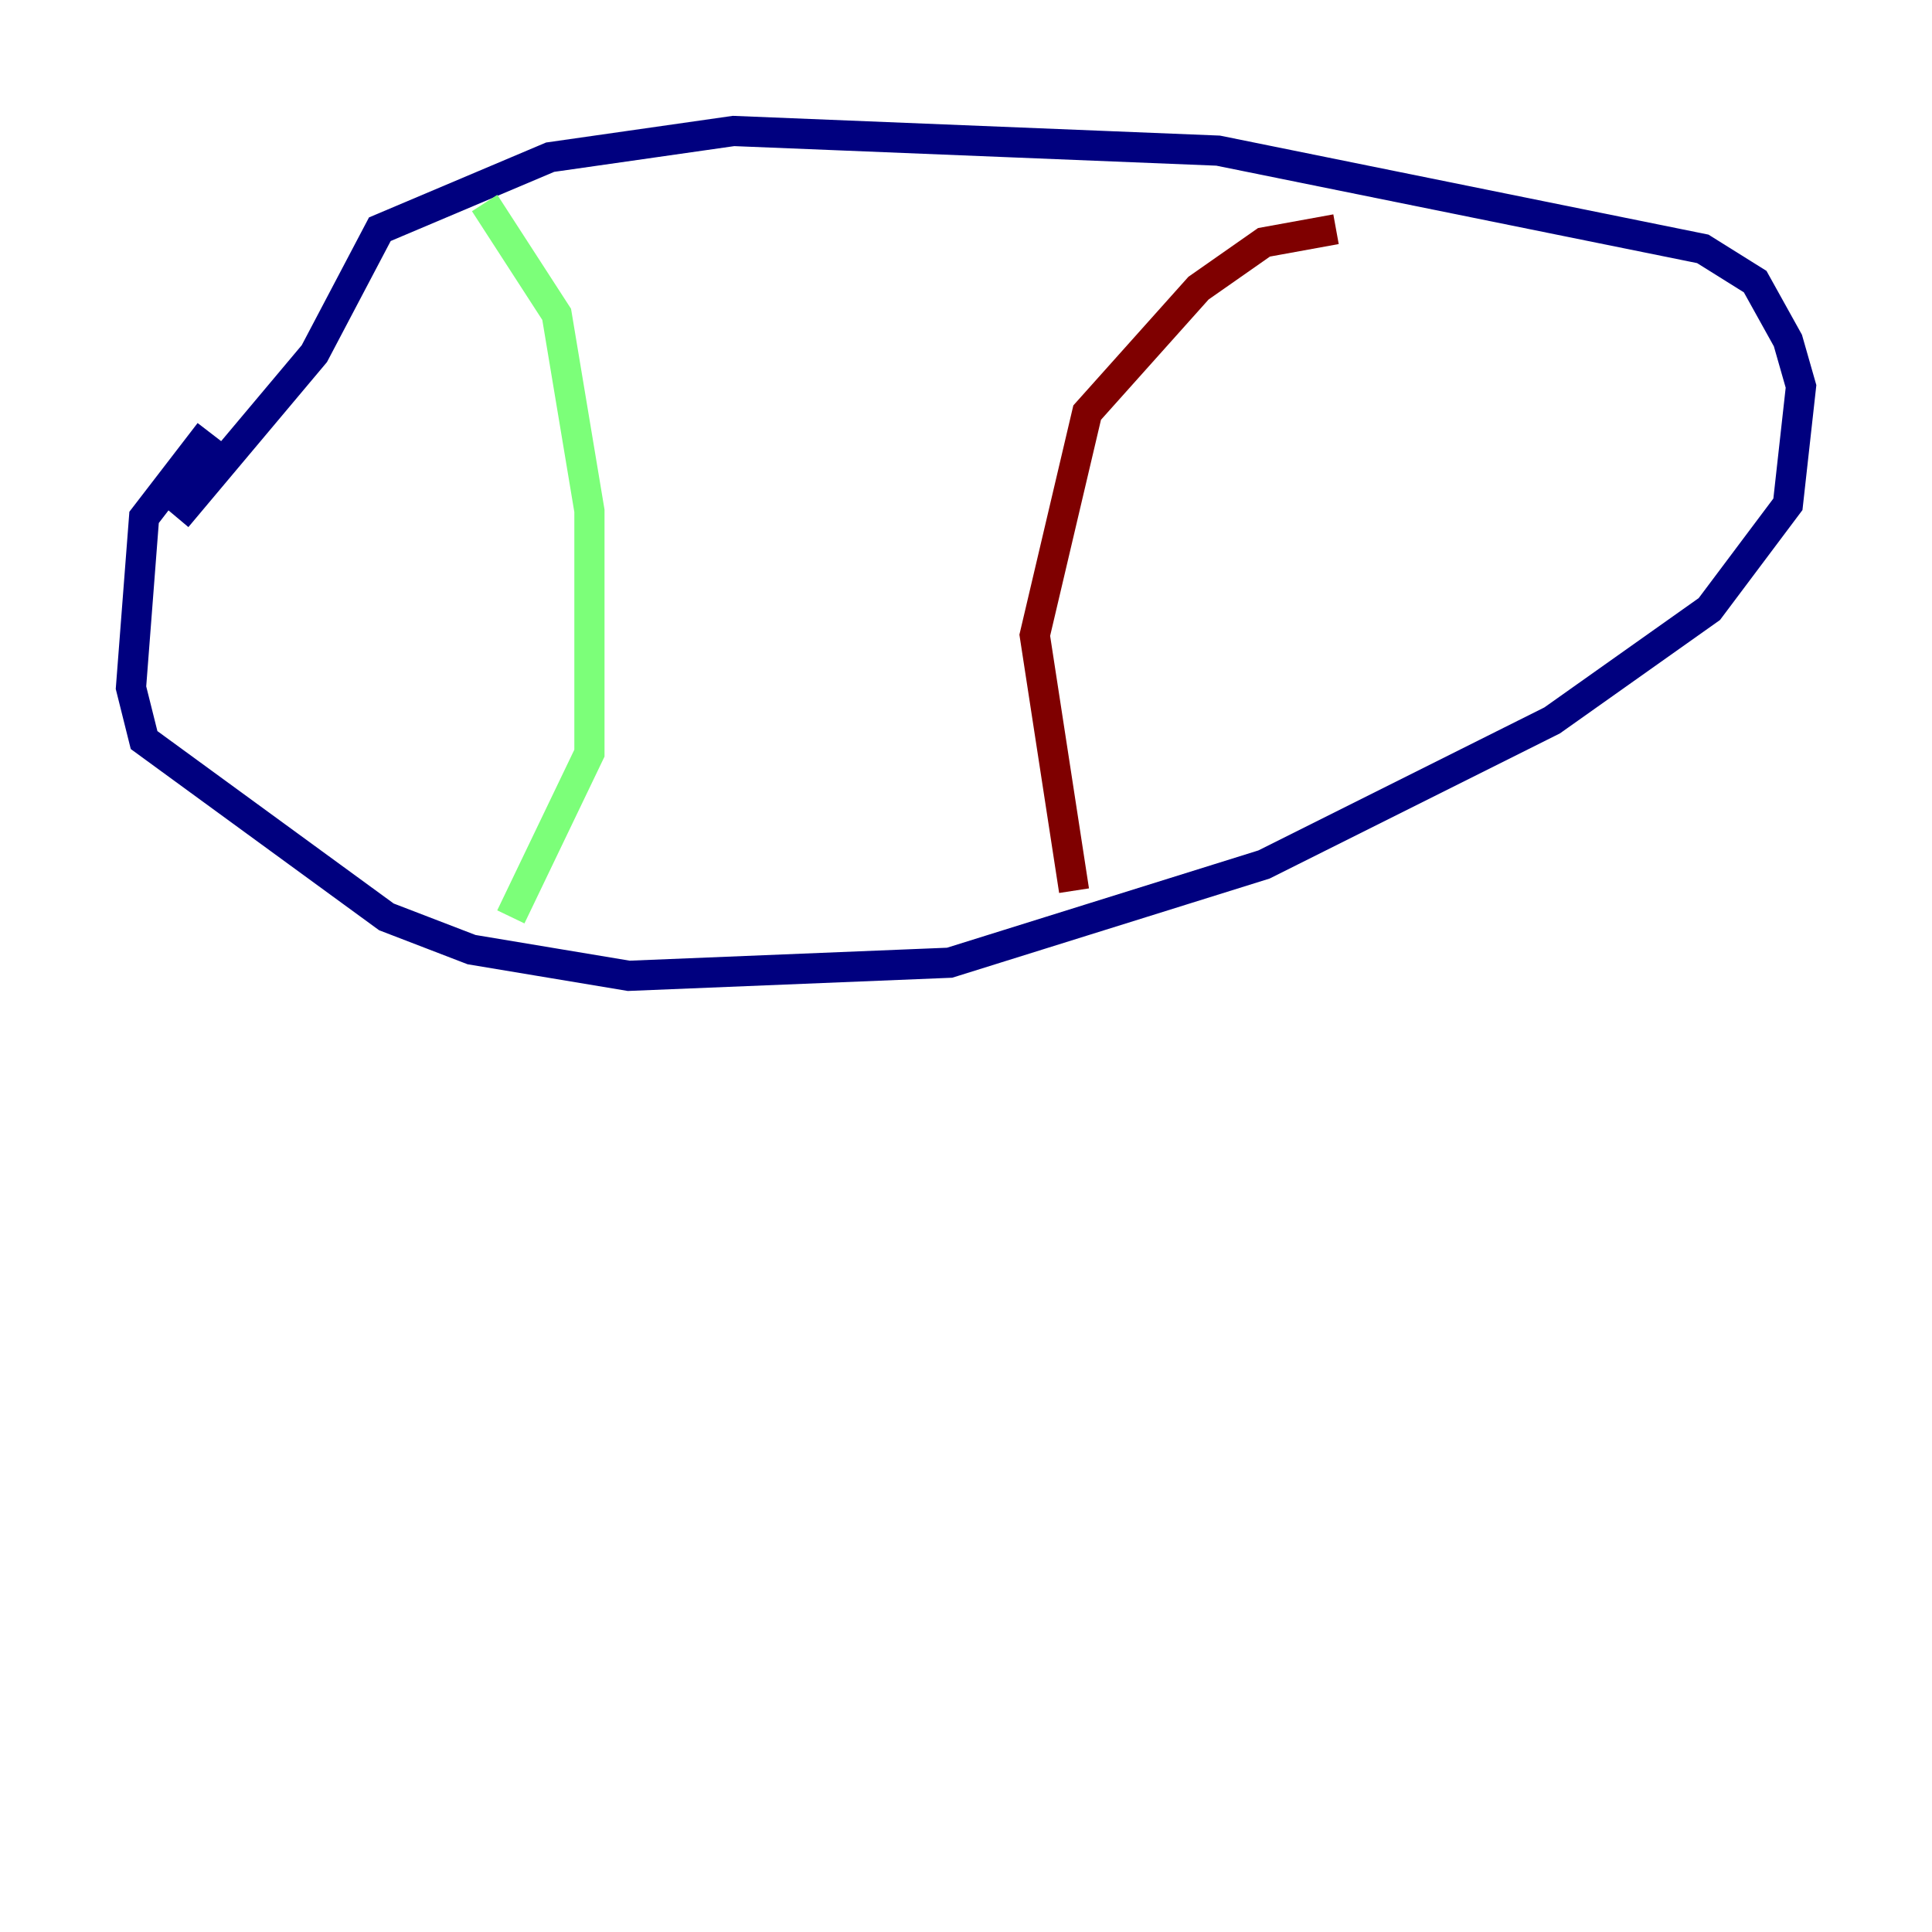 <?xml version="1.0" encoding="utf-8" ?>
<svg baseProfile="tiny" height="128" version="1.2" viewBox="0,0,128,128" width="128" xmlns="http://www.w3.org/2000/svg" xmlns:ev="http://www.w3.org/2001/xml-events" xmlns:xlink="http://www.w3.org/1999/xlink"><defs /><polyline fill="none" points="13.885,28.637 9.546,34.278 8.678,45.559 9.546,49.031 25.6,60.746 31.241,62.915 41.654,64.651 62.915,63.783 83.742,57.275 102.834,47.729 113.248,40.352 118.454,33.41 119.322,25.6 118.454,22.563 116.285,18.658 112.814,16.488 80.705,9.98 48.597,8.678 36.447,10.414 25.166,15.186 20.827,23.43 11.715,34.278" stroke="#00007f" stroke-width="2" /><polyline fill="none" points="32.108,13.451 36.881,20.827 39.051,33.844 39.051,49.898 33.844,60.746" stroke="#7cff79" stroke-width="2" /><polyline fill="none" points="88.515,15.186 83.742,16.054 79.403,19.091 72.027,27.336 68.556,42.088 71.159,59.01" stroke="#7f0000" stroke-width="2" /></svg>